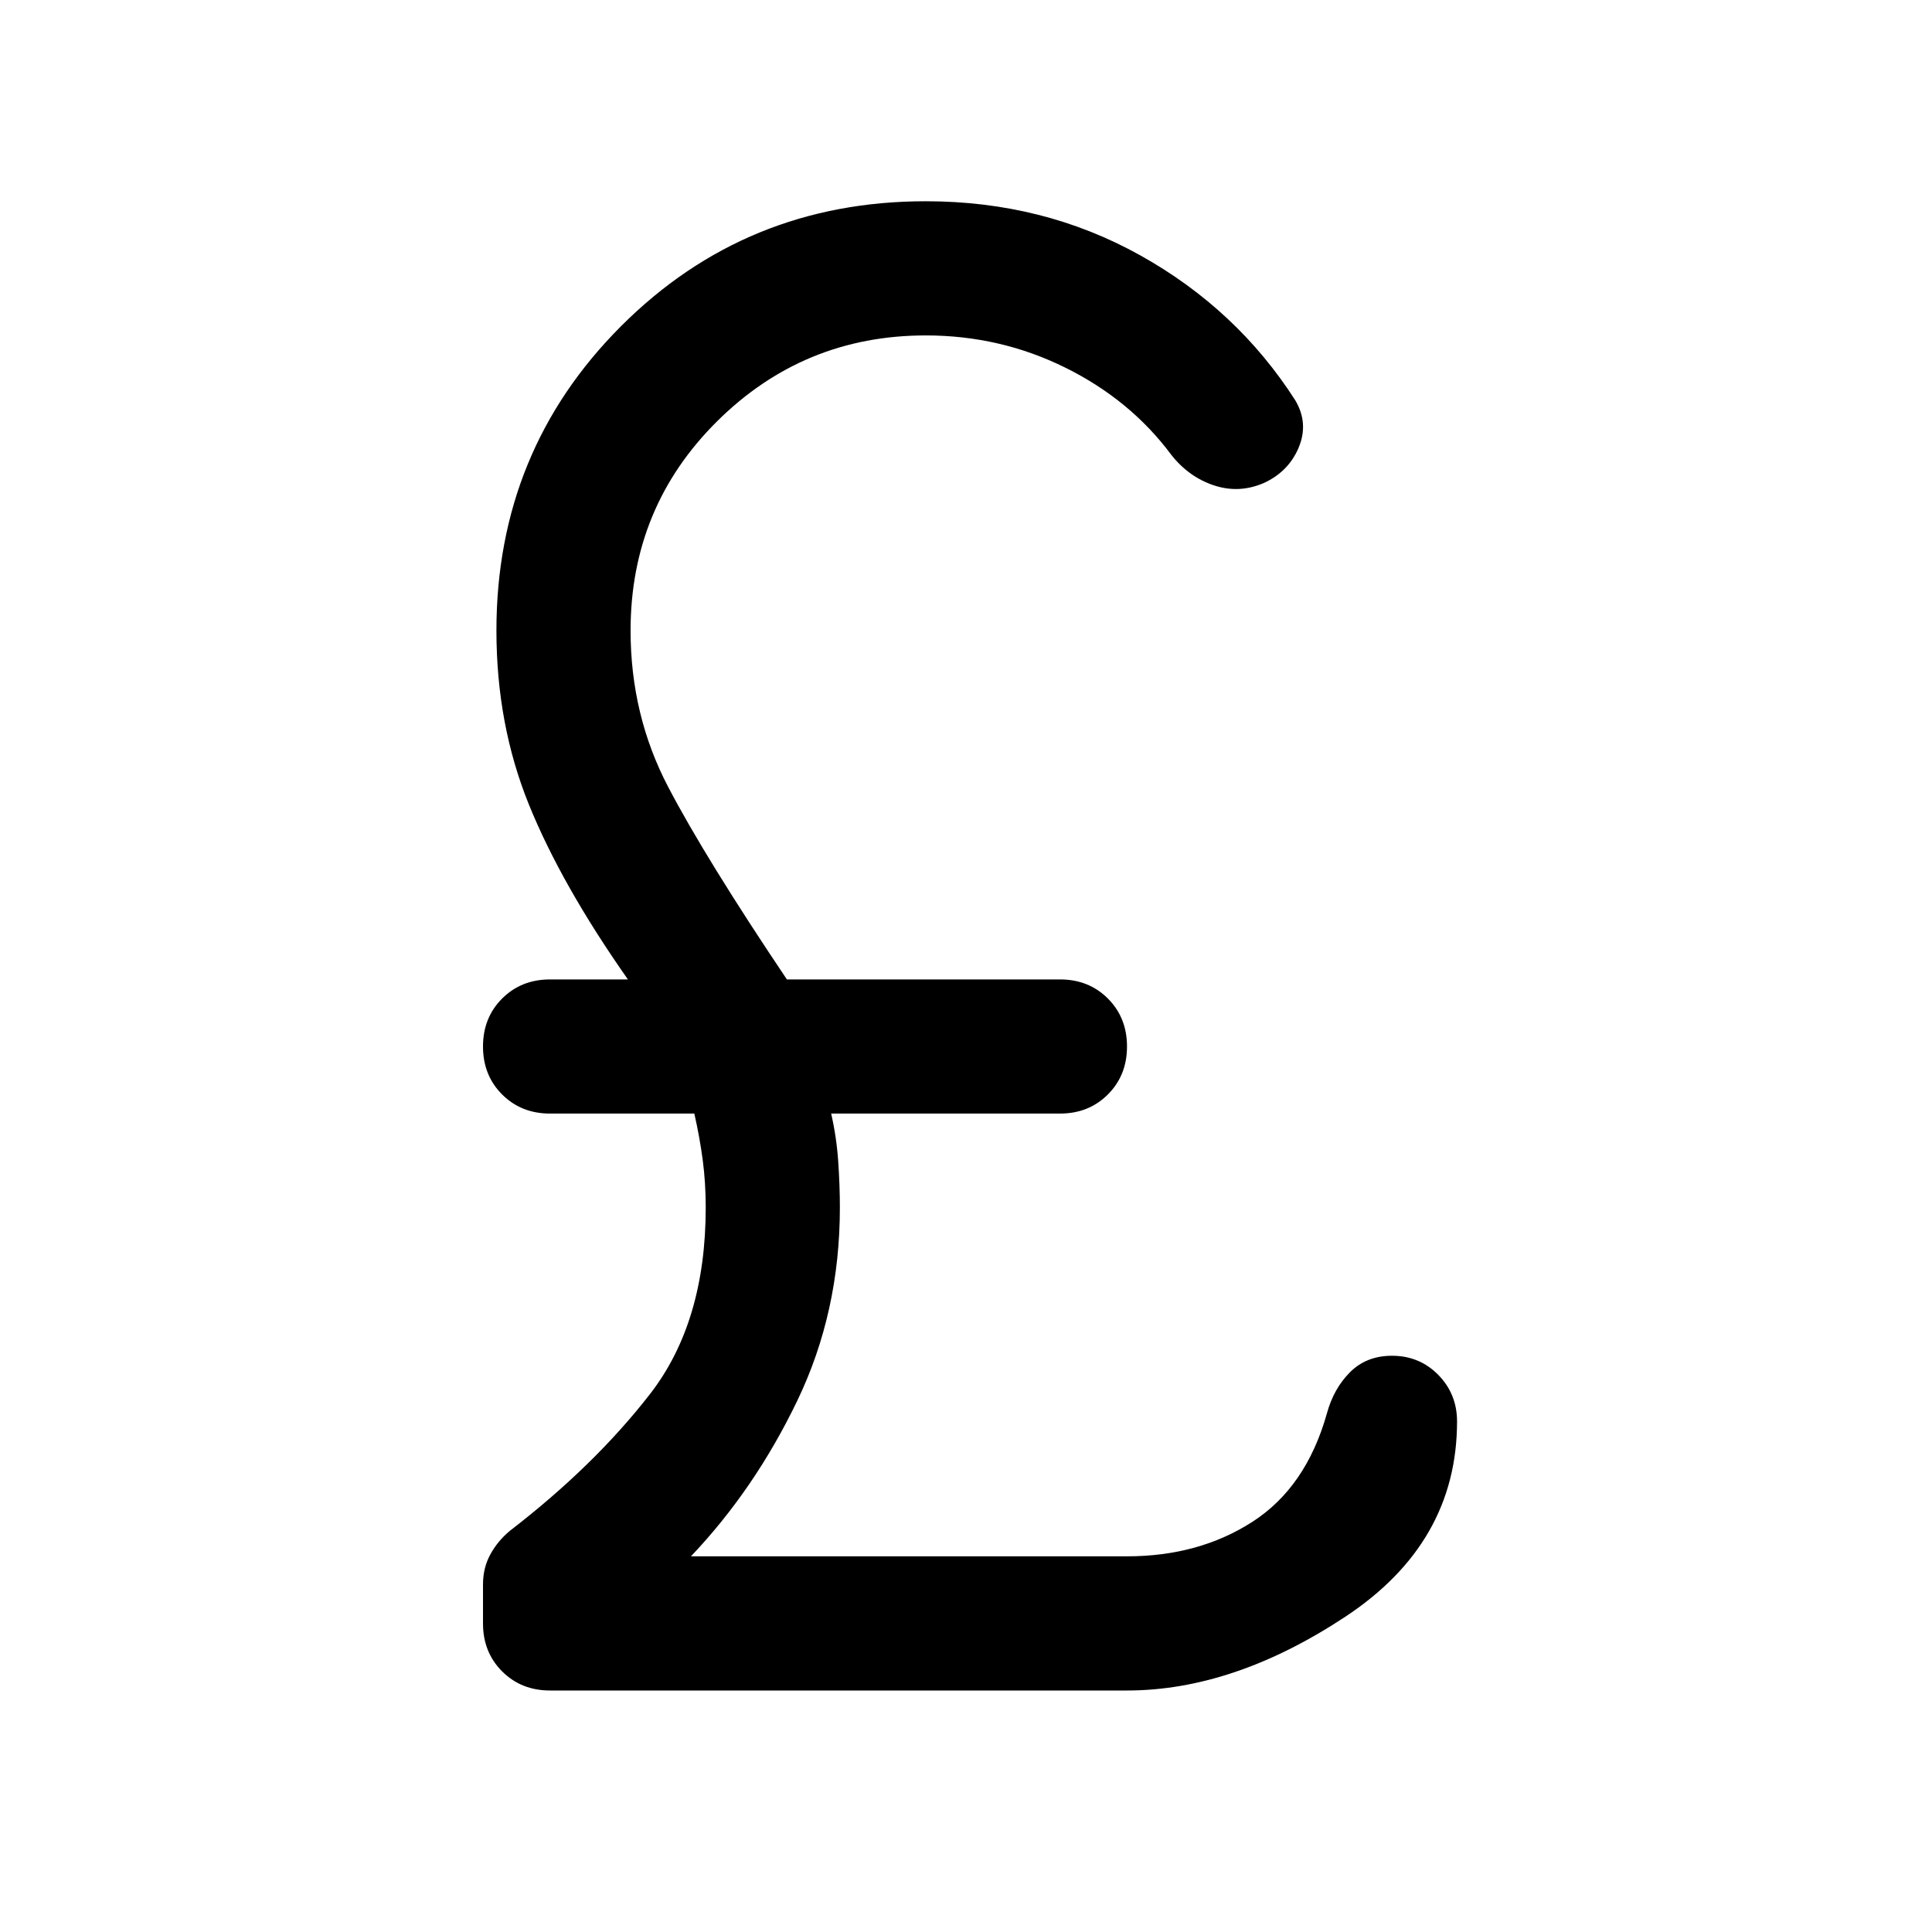<svg xmlns="http://www.w3.org/2000/svg" height="40" viewBox="0 -960 960 960" width="40"><path d="M273.33-120q-14.33 0-23.83-9.5-9.5-9.5-9.5-23.83v-19.34q0-8.33 3.67-15 3.66-6.66 9.66-11.66 42-32.34 69.67-68Q350.67-303 350.67-360q0-12.33-1.5-23.67-1.5-11.33-4.17-23h-71.67q-14.33 0-23.83-9.5-9.5-9.5-9.5-23.83 0-14.33 9.5-23.83 9.5-9.5 23.83-9.5H312q-33-47-49.17-86.84-16.16-39.83-16.16-86.5 0-89.33 62-151.33 62-62 151.33-62 58.33 0 106.5 26.83 48.17 26.84 77.17 72.17 6.66 11.33 1.66 23.33-5 12-17.33 17.67-12.33 5.33-24.83 1.17Q590.67-723 582-734q-20.33-27.33-52.67-43.33-32.33-16-69.33-16-60.67 0-103.67 42.66-43 42.67-43 104 0 42 18.67 77.67t59 95.67h135.67q14.33 0 23.83 9.5 9.5 9.5 9.5 23.83 0 14.33-9.5 23.83-9.5 9.5-23.83 9.5H413q2.67 11.67 3.5 23.67.83 12 .83 23 0 52-21.16 96-21.17 44-52.84 77.33H560q35.67 0 62.33-17.16 26.67-17.17 37-53.84 3.34-12.33 11.5-20.5 8.17-8.16 20.84-8.16 13.66 0 23 9.5 9.33 9.5 9.33 23.16 0 60.34-55.5 97Q613-120 560-120H273.33Z"/></svg>